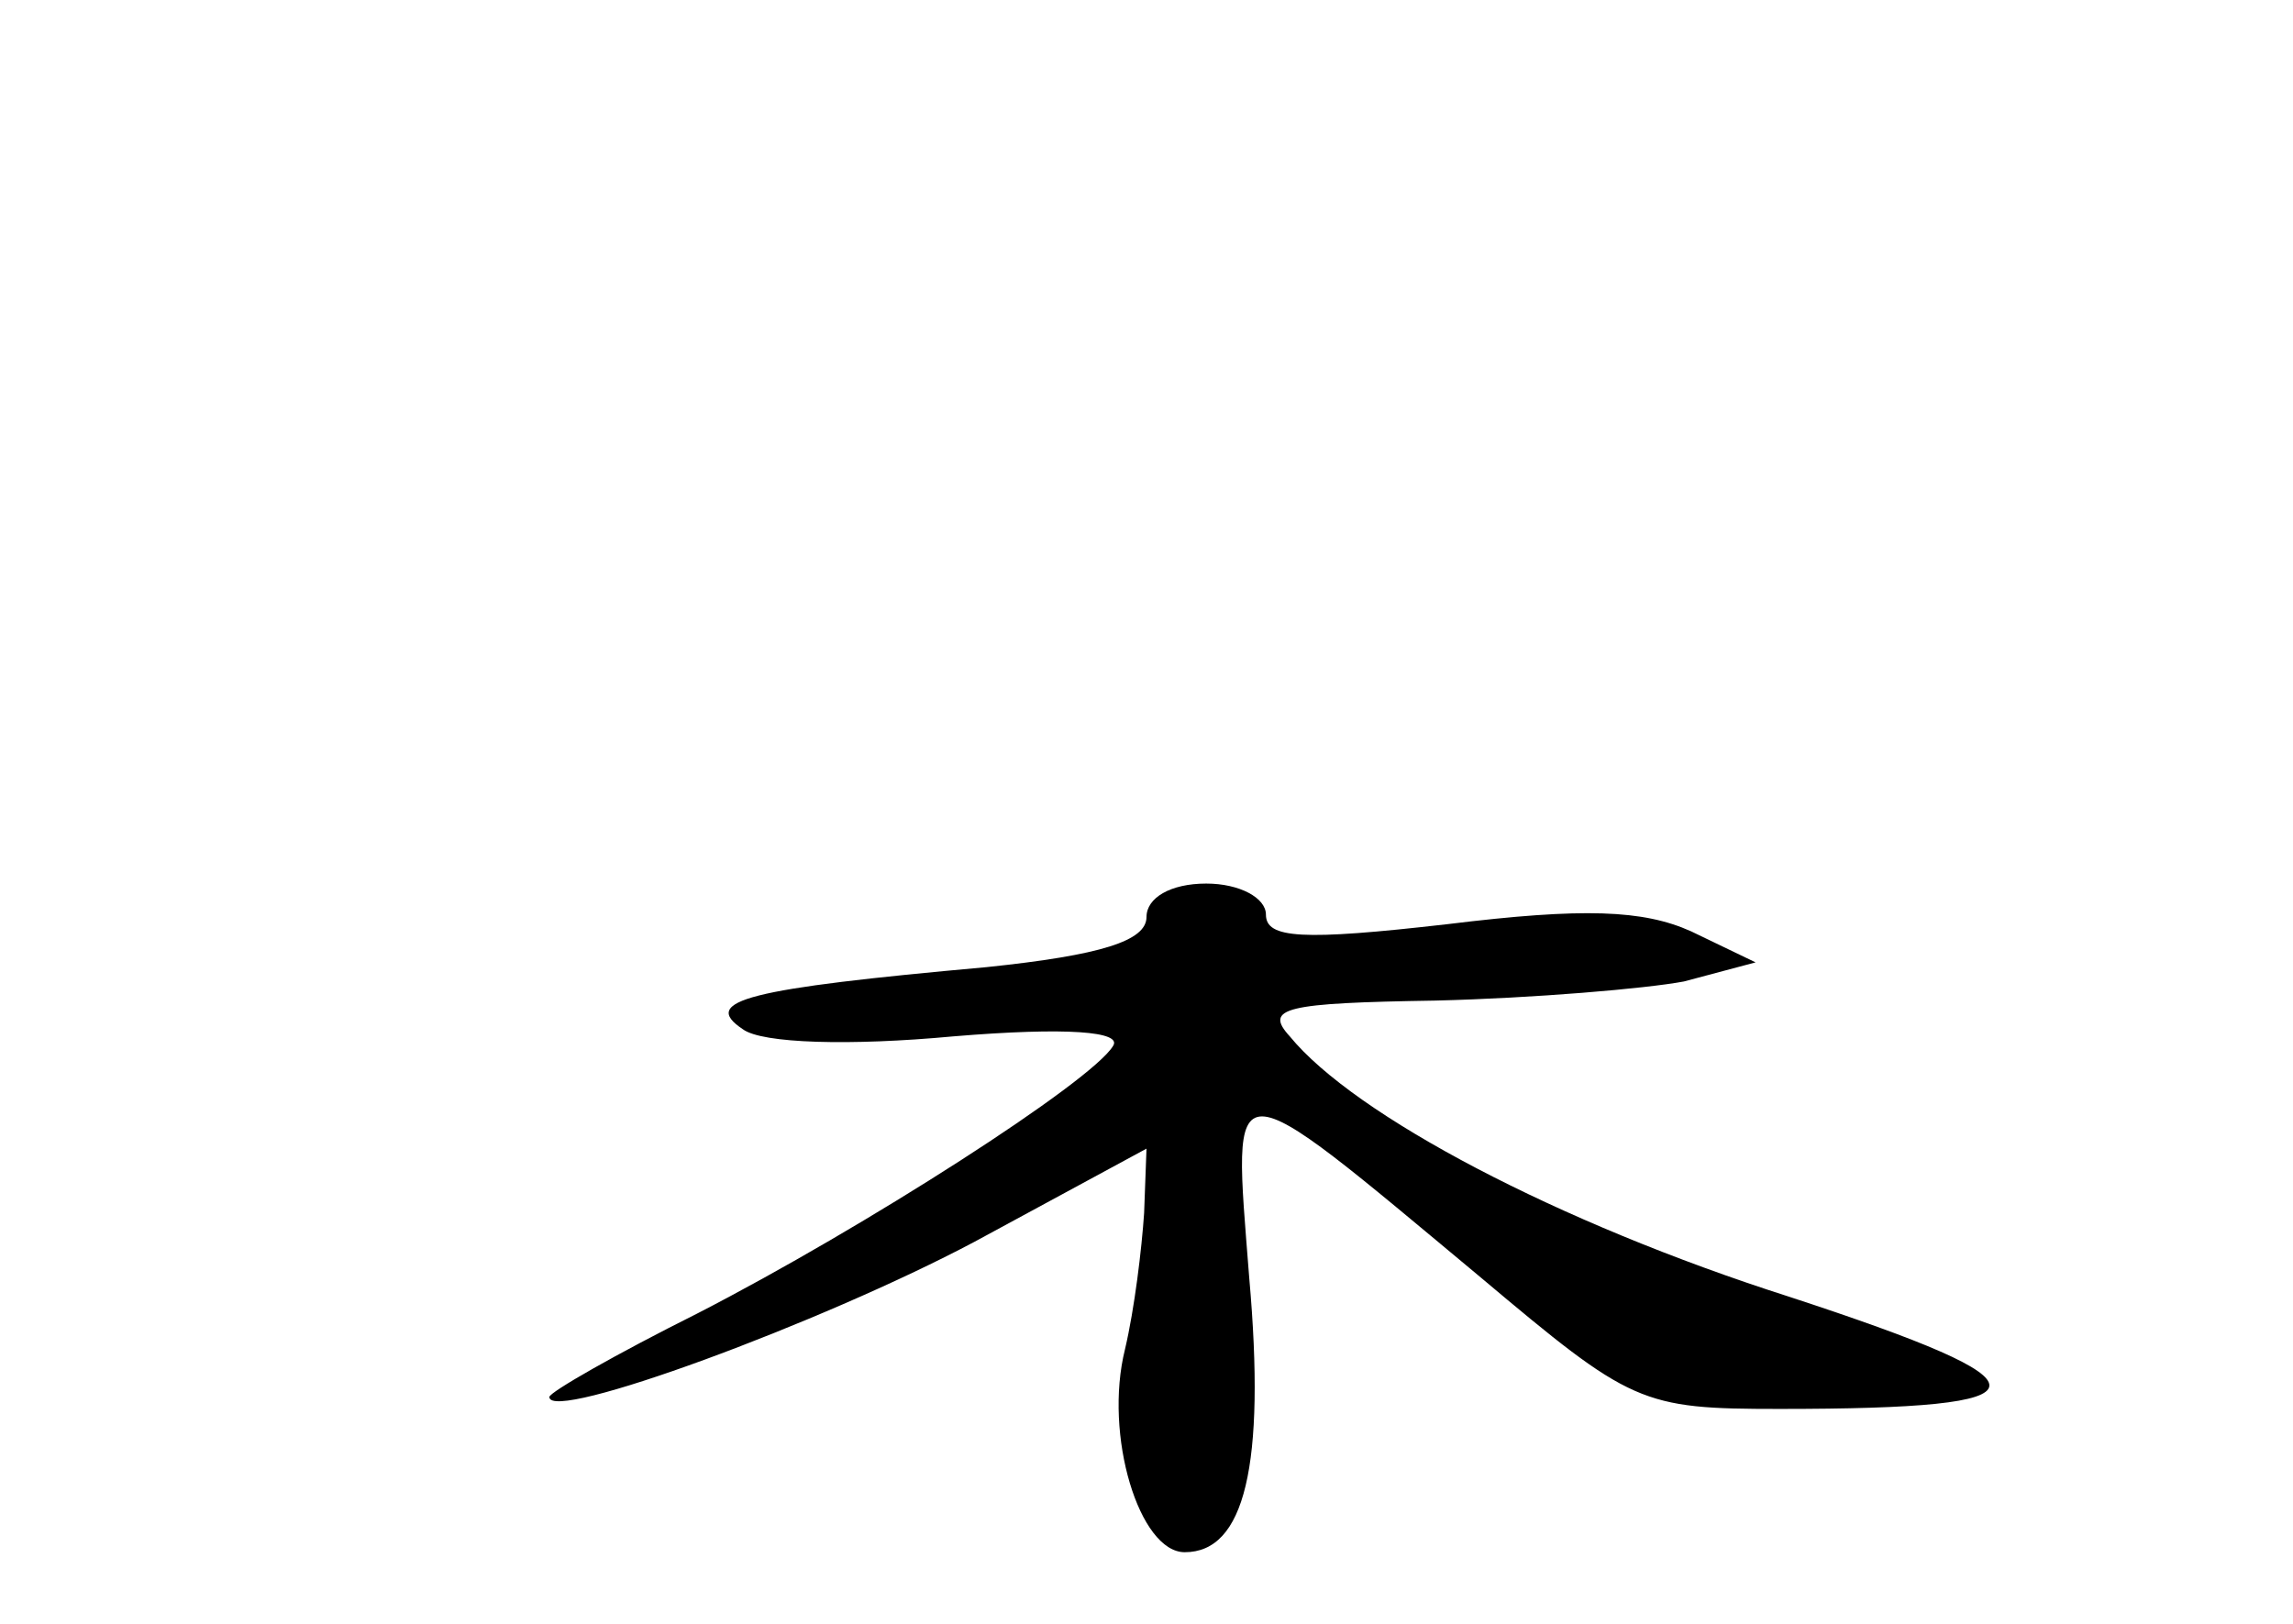 <?xml version="1.0" standalone="no"?>
<!DOCTYPE svg PUBLIC "-//W3C//DTD SVG 20010904//EN"
 "http://www.w3.org/TR/2001/REC-SVG-20010904/DTD/svg10.dtd">
<svg version="1.0" xmlns="http://www.w3.org/2000/svg"
 width="96pt" height="68pt" viewBox="0 0 96 68"
 preserveAspectRatio="xMidYMid meet">
<g transform="translate(0,68) scale(0.1,-0.1)"
fill="#000000" stroke="none">
<path d="M480 296 c0 -10 -19 -16 -67 -21 -100 -9 -120 -14 -102 -26 8 -6 45
-7 88 -3 48 4 71 2 67 -4 -9 -15 -104 -76 -174 -112 -34 -17 -62 -33 -62 -35
0 -11 114 31 178 65 l72 39 -1 -27 c-1 -15 -4 -40 -8 -57 -9 -36 6 -85 25 -85
25 0 34 36 27 115 -7 90 -11 90 97 0 63 -53 67 -55 125 -55 116 0 117 10 4 47
-97 31 -182 76 -209 109 -11 12 -2 14 61 15 41 1 88 5 104 8 l30 8 -27 13
c-20 9 -45 10 -102 3 -61 -7 -76 -6 -76 4 0 7 -11 13 -25 13 -15 0 -25 -6 -25
-14z"/>
</g>
</svg>
